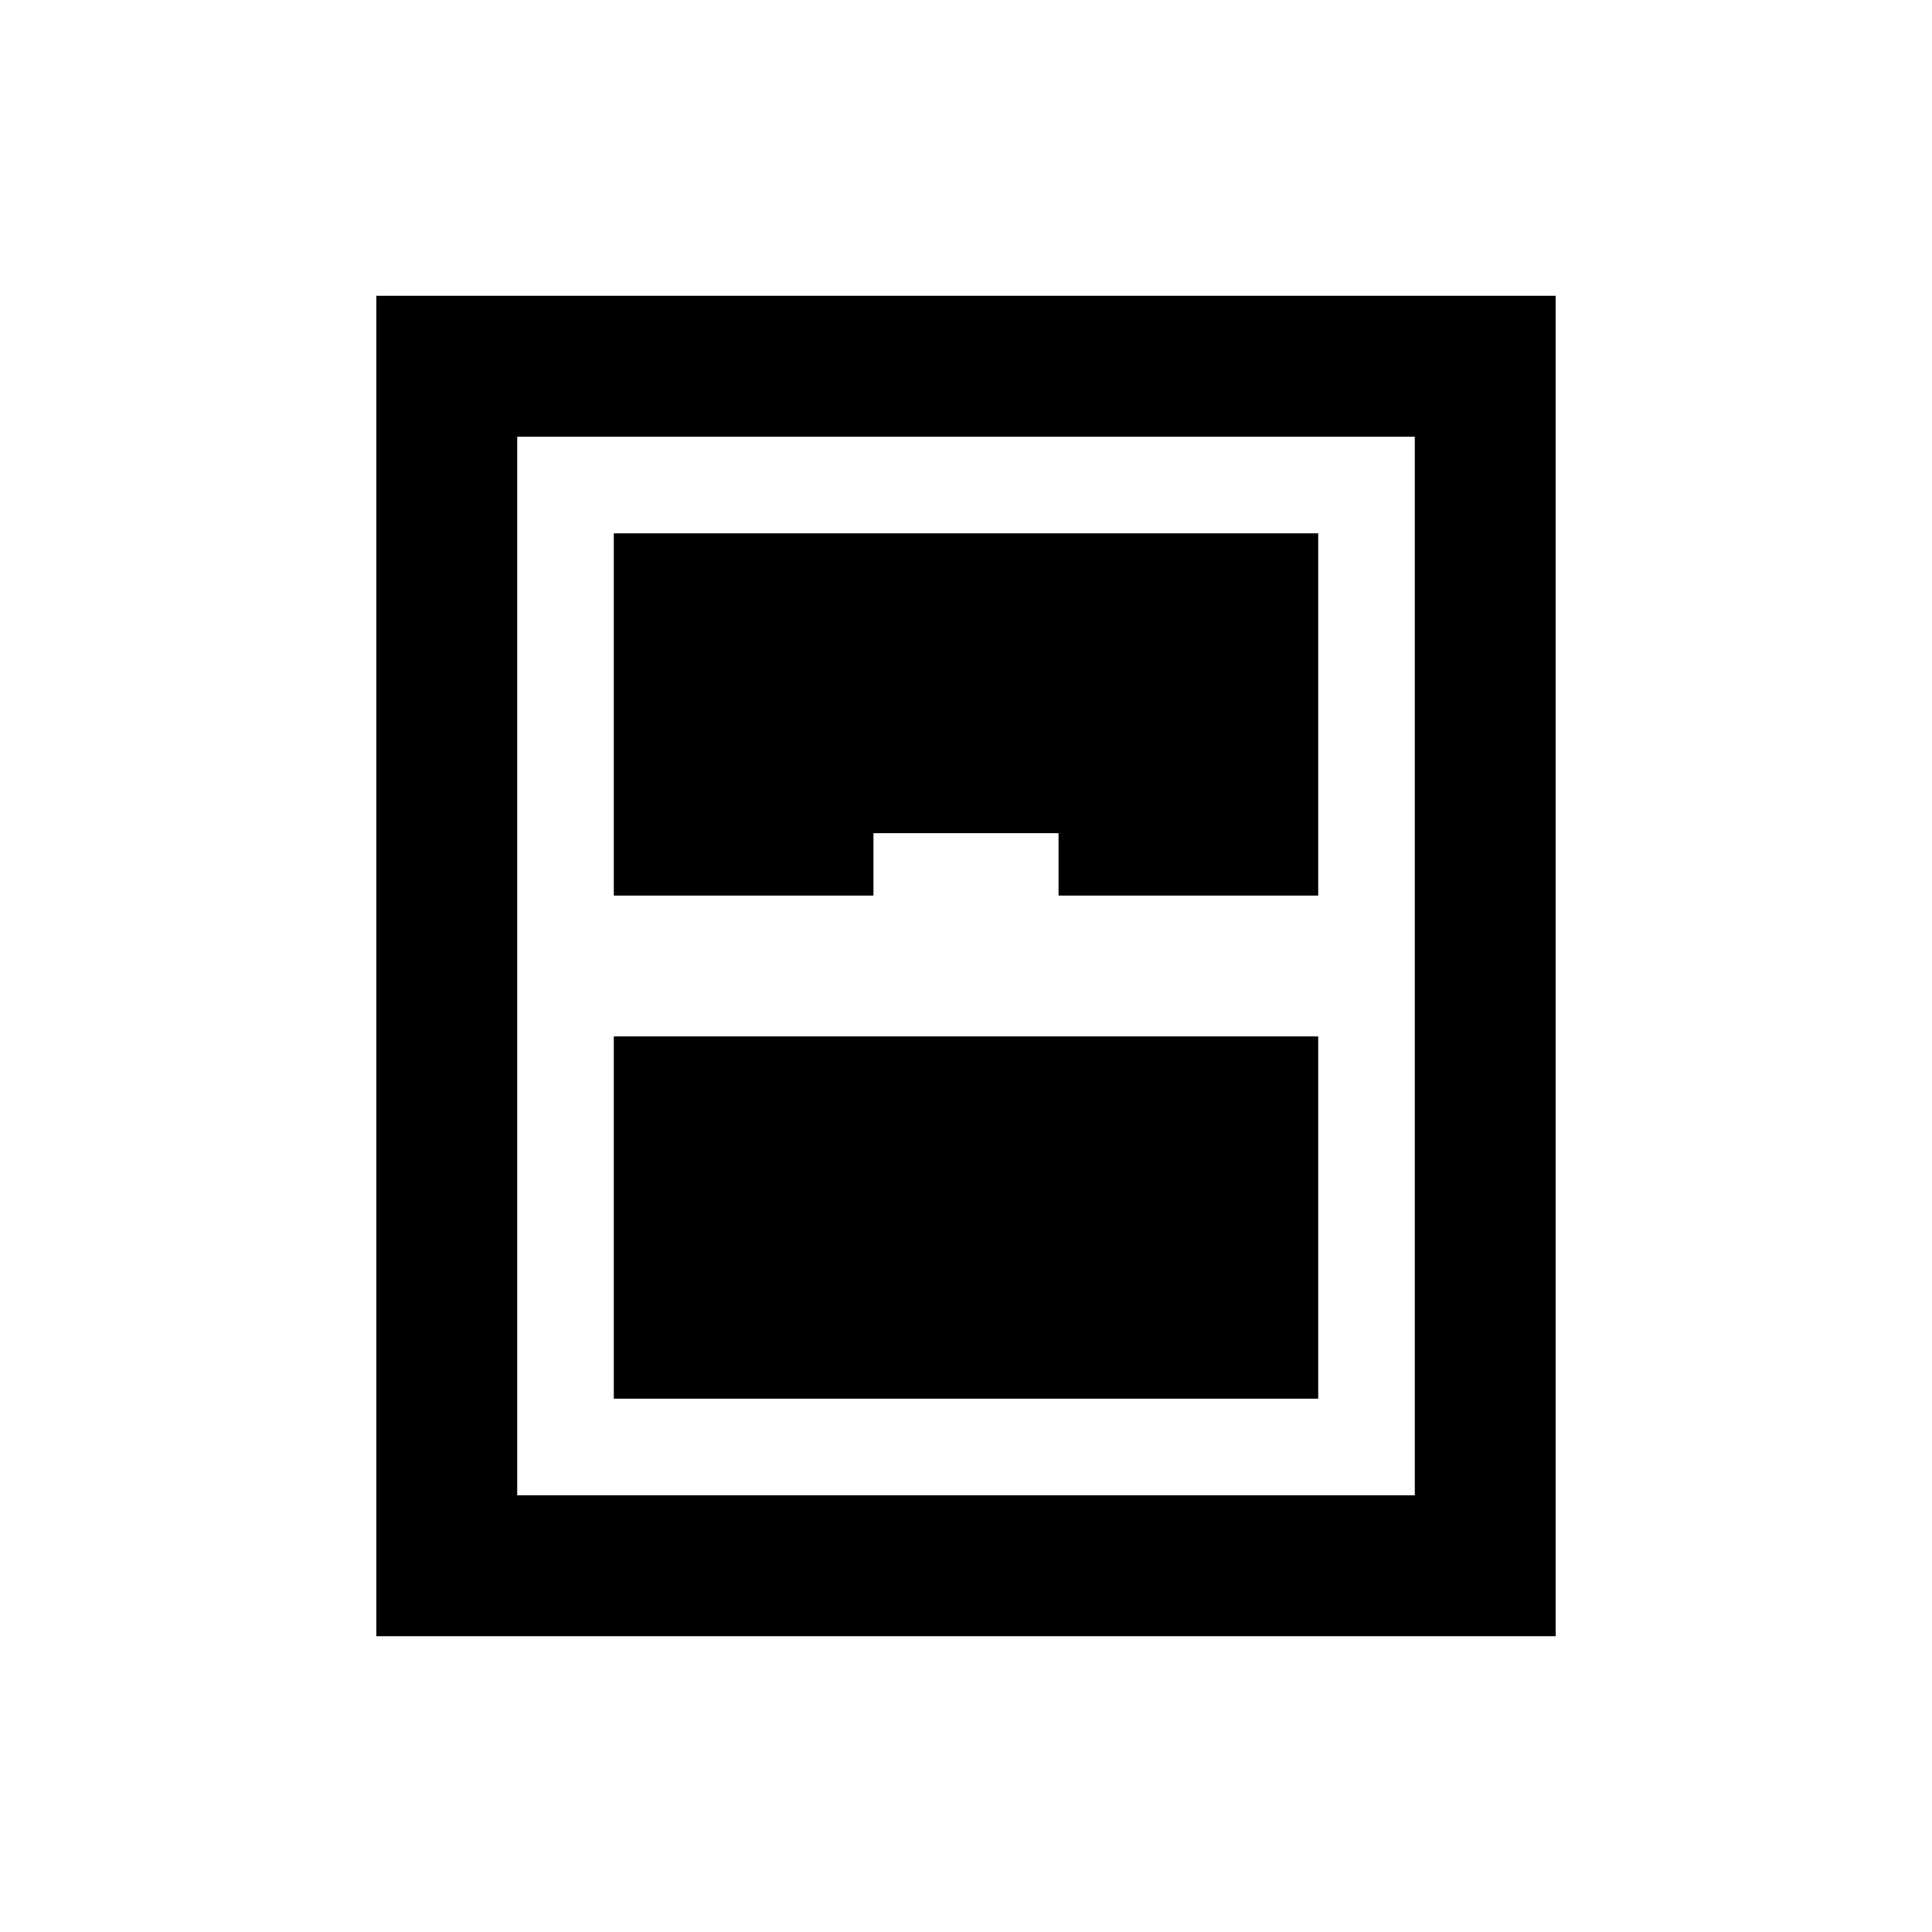 <svg xmlns="http://www.w3.org/2000/svg" height="20" width="20"><path d="M3.896 16.938V3.062h12.208v13.876Zm2.458-7.667h2.688v-.646h1.916v.646h2.688v-3.75H6.354Zm0 5.208h7.292v-3.75H6.354Zm-1 1h9.292V4.521H5.354Z"/></svg>